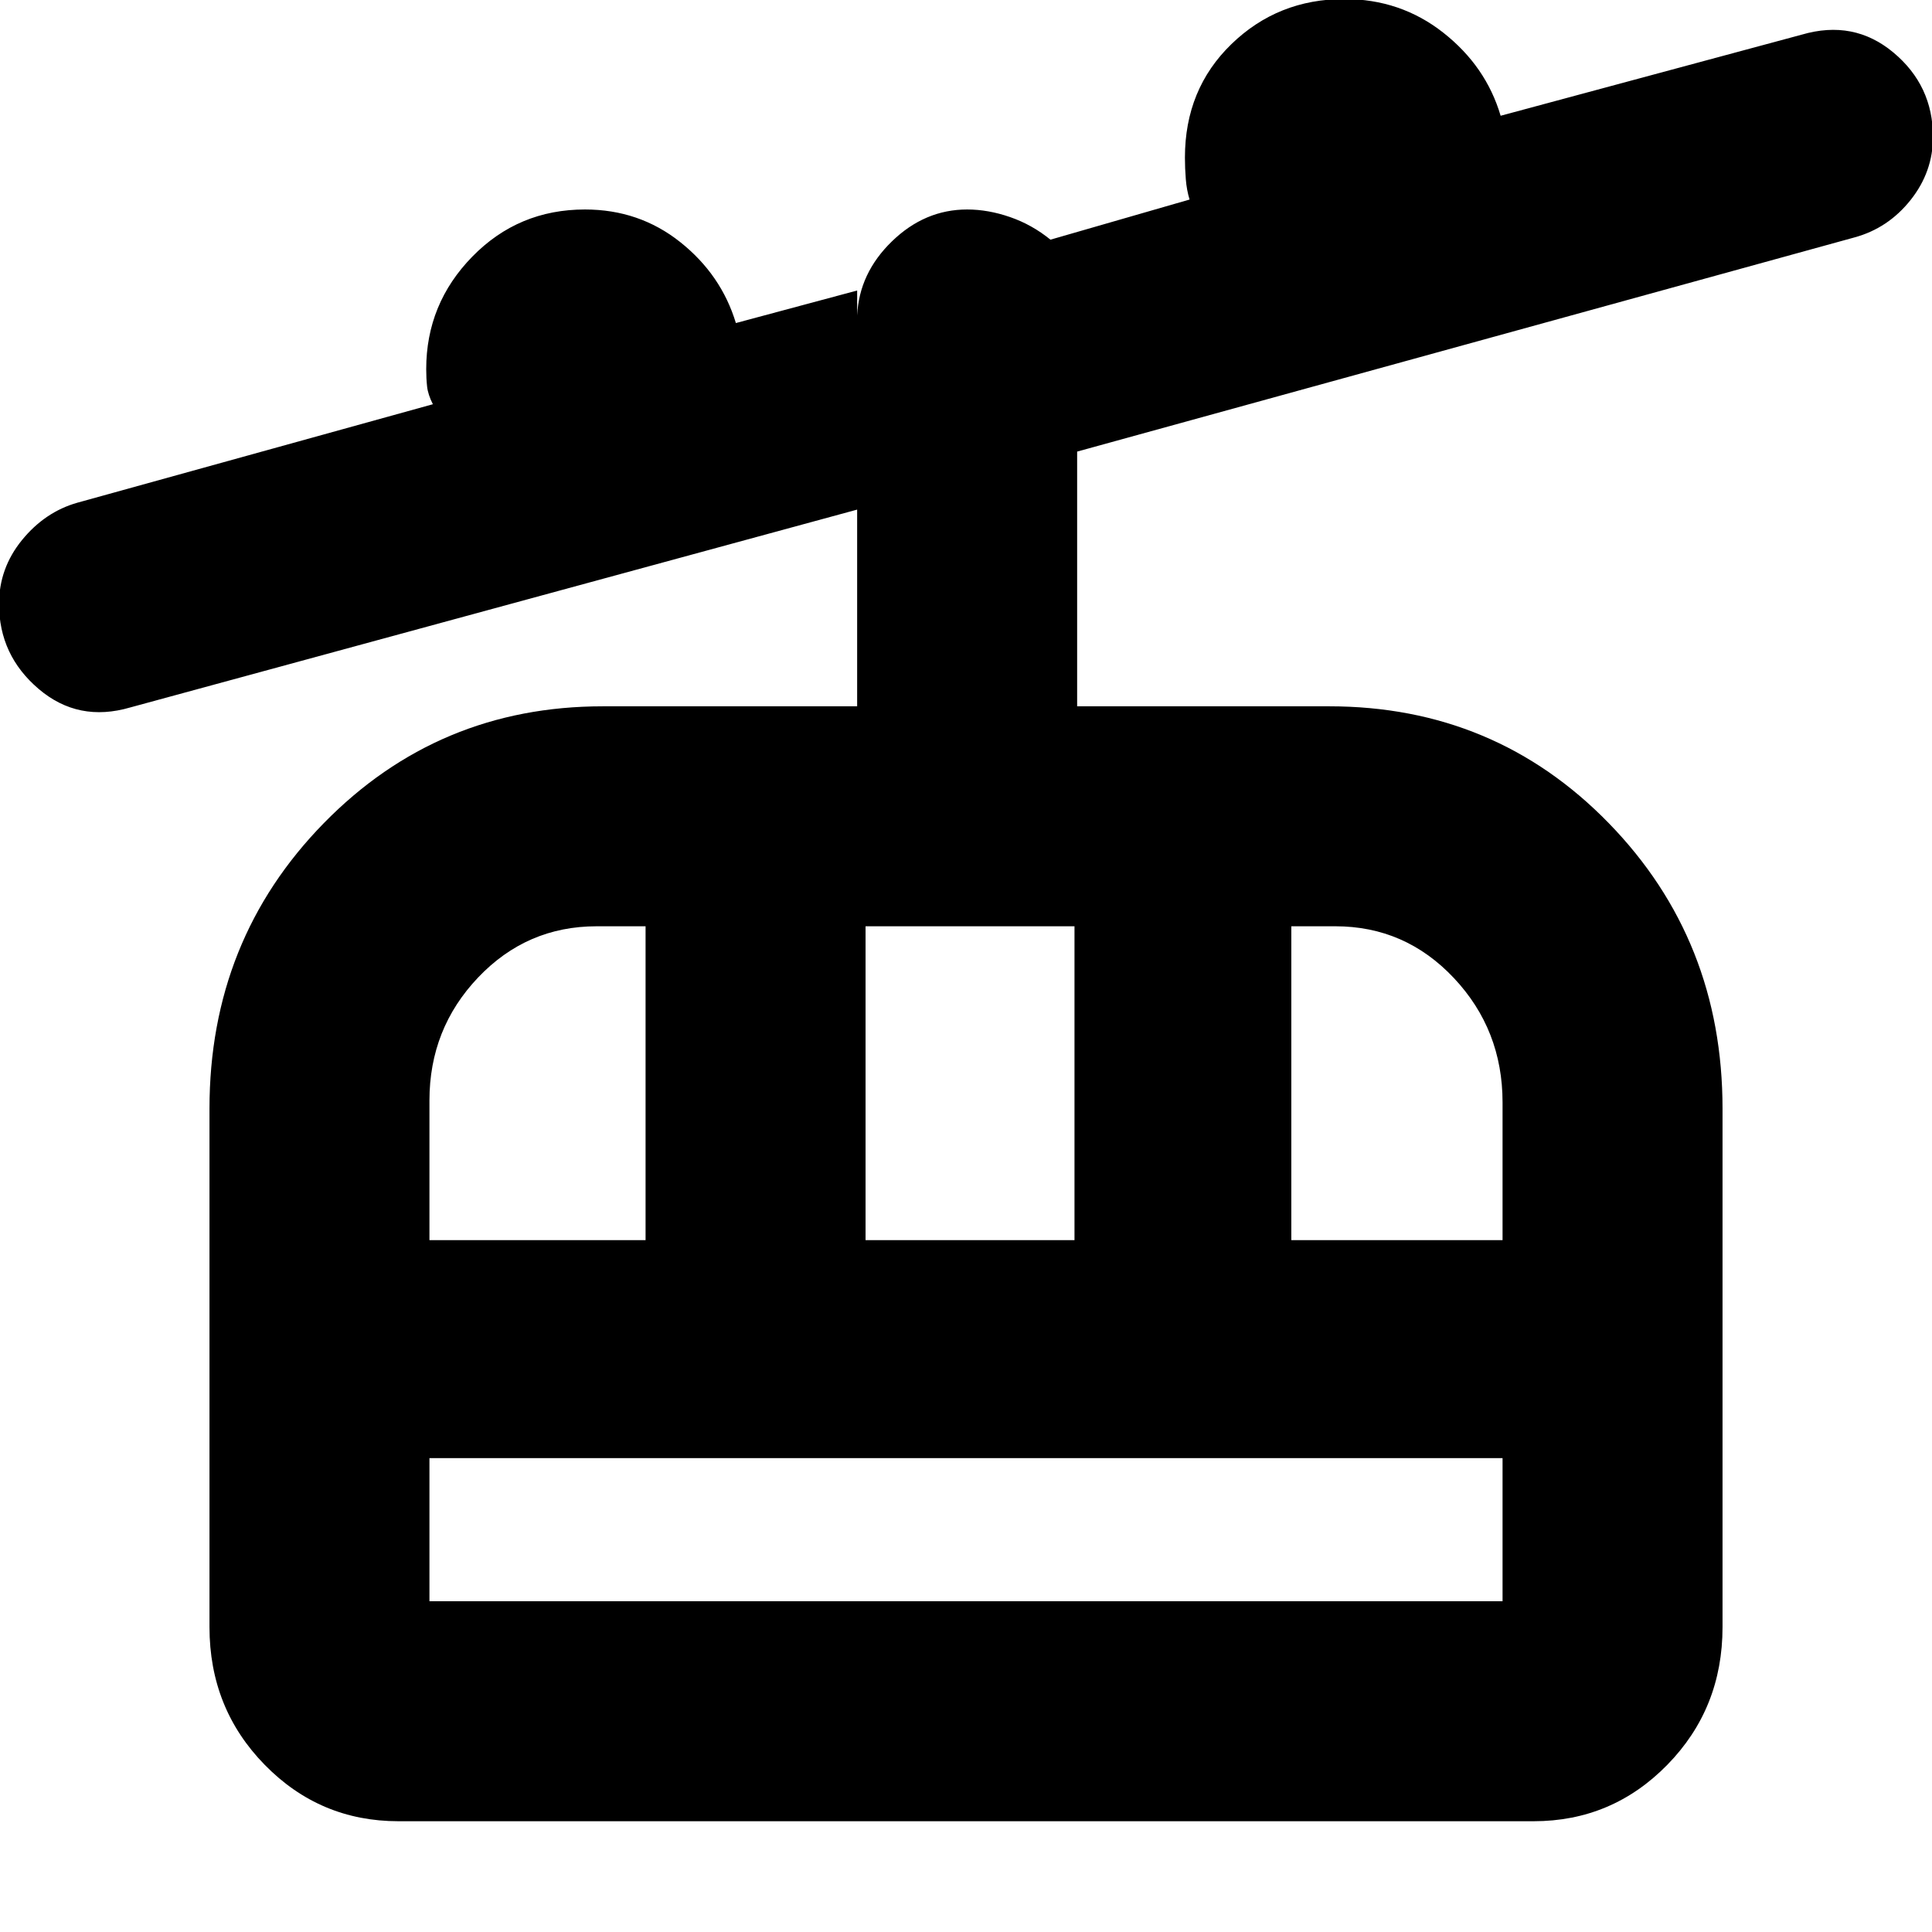 <svg xmlns="http://www.w3.org/2000/svg" height="20" viewBox="0 -960 960 960" width="20"><path d="M198-55.04q-39.03 0-66.47-28.03-27.44-28.03-27.44-68.45v-257.61q0-83.81 56.82-141.86 56.83-58.05 138.66-58.05h126.34v-97.74l-361.17 98.3q-25.83 7.57-45.52-9.18-19.7-16.75-19.7-42.24 0-17.74 11.41-31.75 11.42-14 27.55-18.57l176.61-48.92q-2.44-4.82-2.87-8.8-.44-3.98-.44-8.63 0-32.47 22.9-55.91 22.89-23.43 55.98-23.43 26.97 0 47.35 16.21 20.38 16.22 27.64 40.22l60.26-16.17v12.39q1-21.04 17.31-36.84 16.31-15.81 37.35-15.81 10.45 0 21.35 3.78 10.91 3.78 20.04 11.22l69.13-19.94q-1.44-4.67-1.87-10.07-.44-5.4-.44-10.78 0-33.99 23.11-56.39 23.1-22.39 56.11-22.39 27.9 0 49.15 16.71 21.24 16.71 28.5 41.29l149.61-40.3q25.83-7.57 45.52 8.84 19.7 16.42 19.7 41.96 0 17.36-11.13 31.37-11.13 14-27.83 18.57l-386.3 106.43v126.57h125.21q82.4 0 138.94 58.05 56.54 58.05 56.54 141.86v257.61q0 40.42-27.44 68.45T762-55.04H198Zm15.39-109.31h533.22v-71.13H213.39v71.13Zm0-179.43h107.39v-155.96h-24.3q-34.71 0-58.9 25.44-24.19 25.43-24.19 61.15v69.37Zm216.7 0h103.82v-155.96H430.09v155.96Zm211.56 0h104.96v-68.44q0-36.1-24.19-61.81t-58.9-25.71h-21.87v155.96ZM213.39-164.35v-71.13 71.13Z"/></svg>